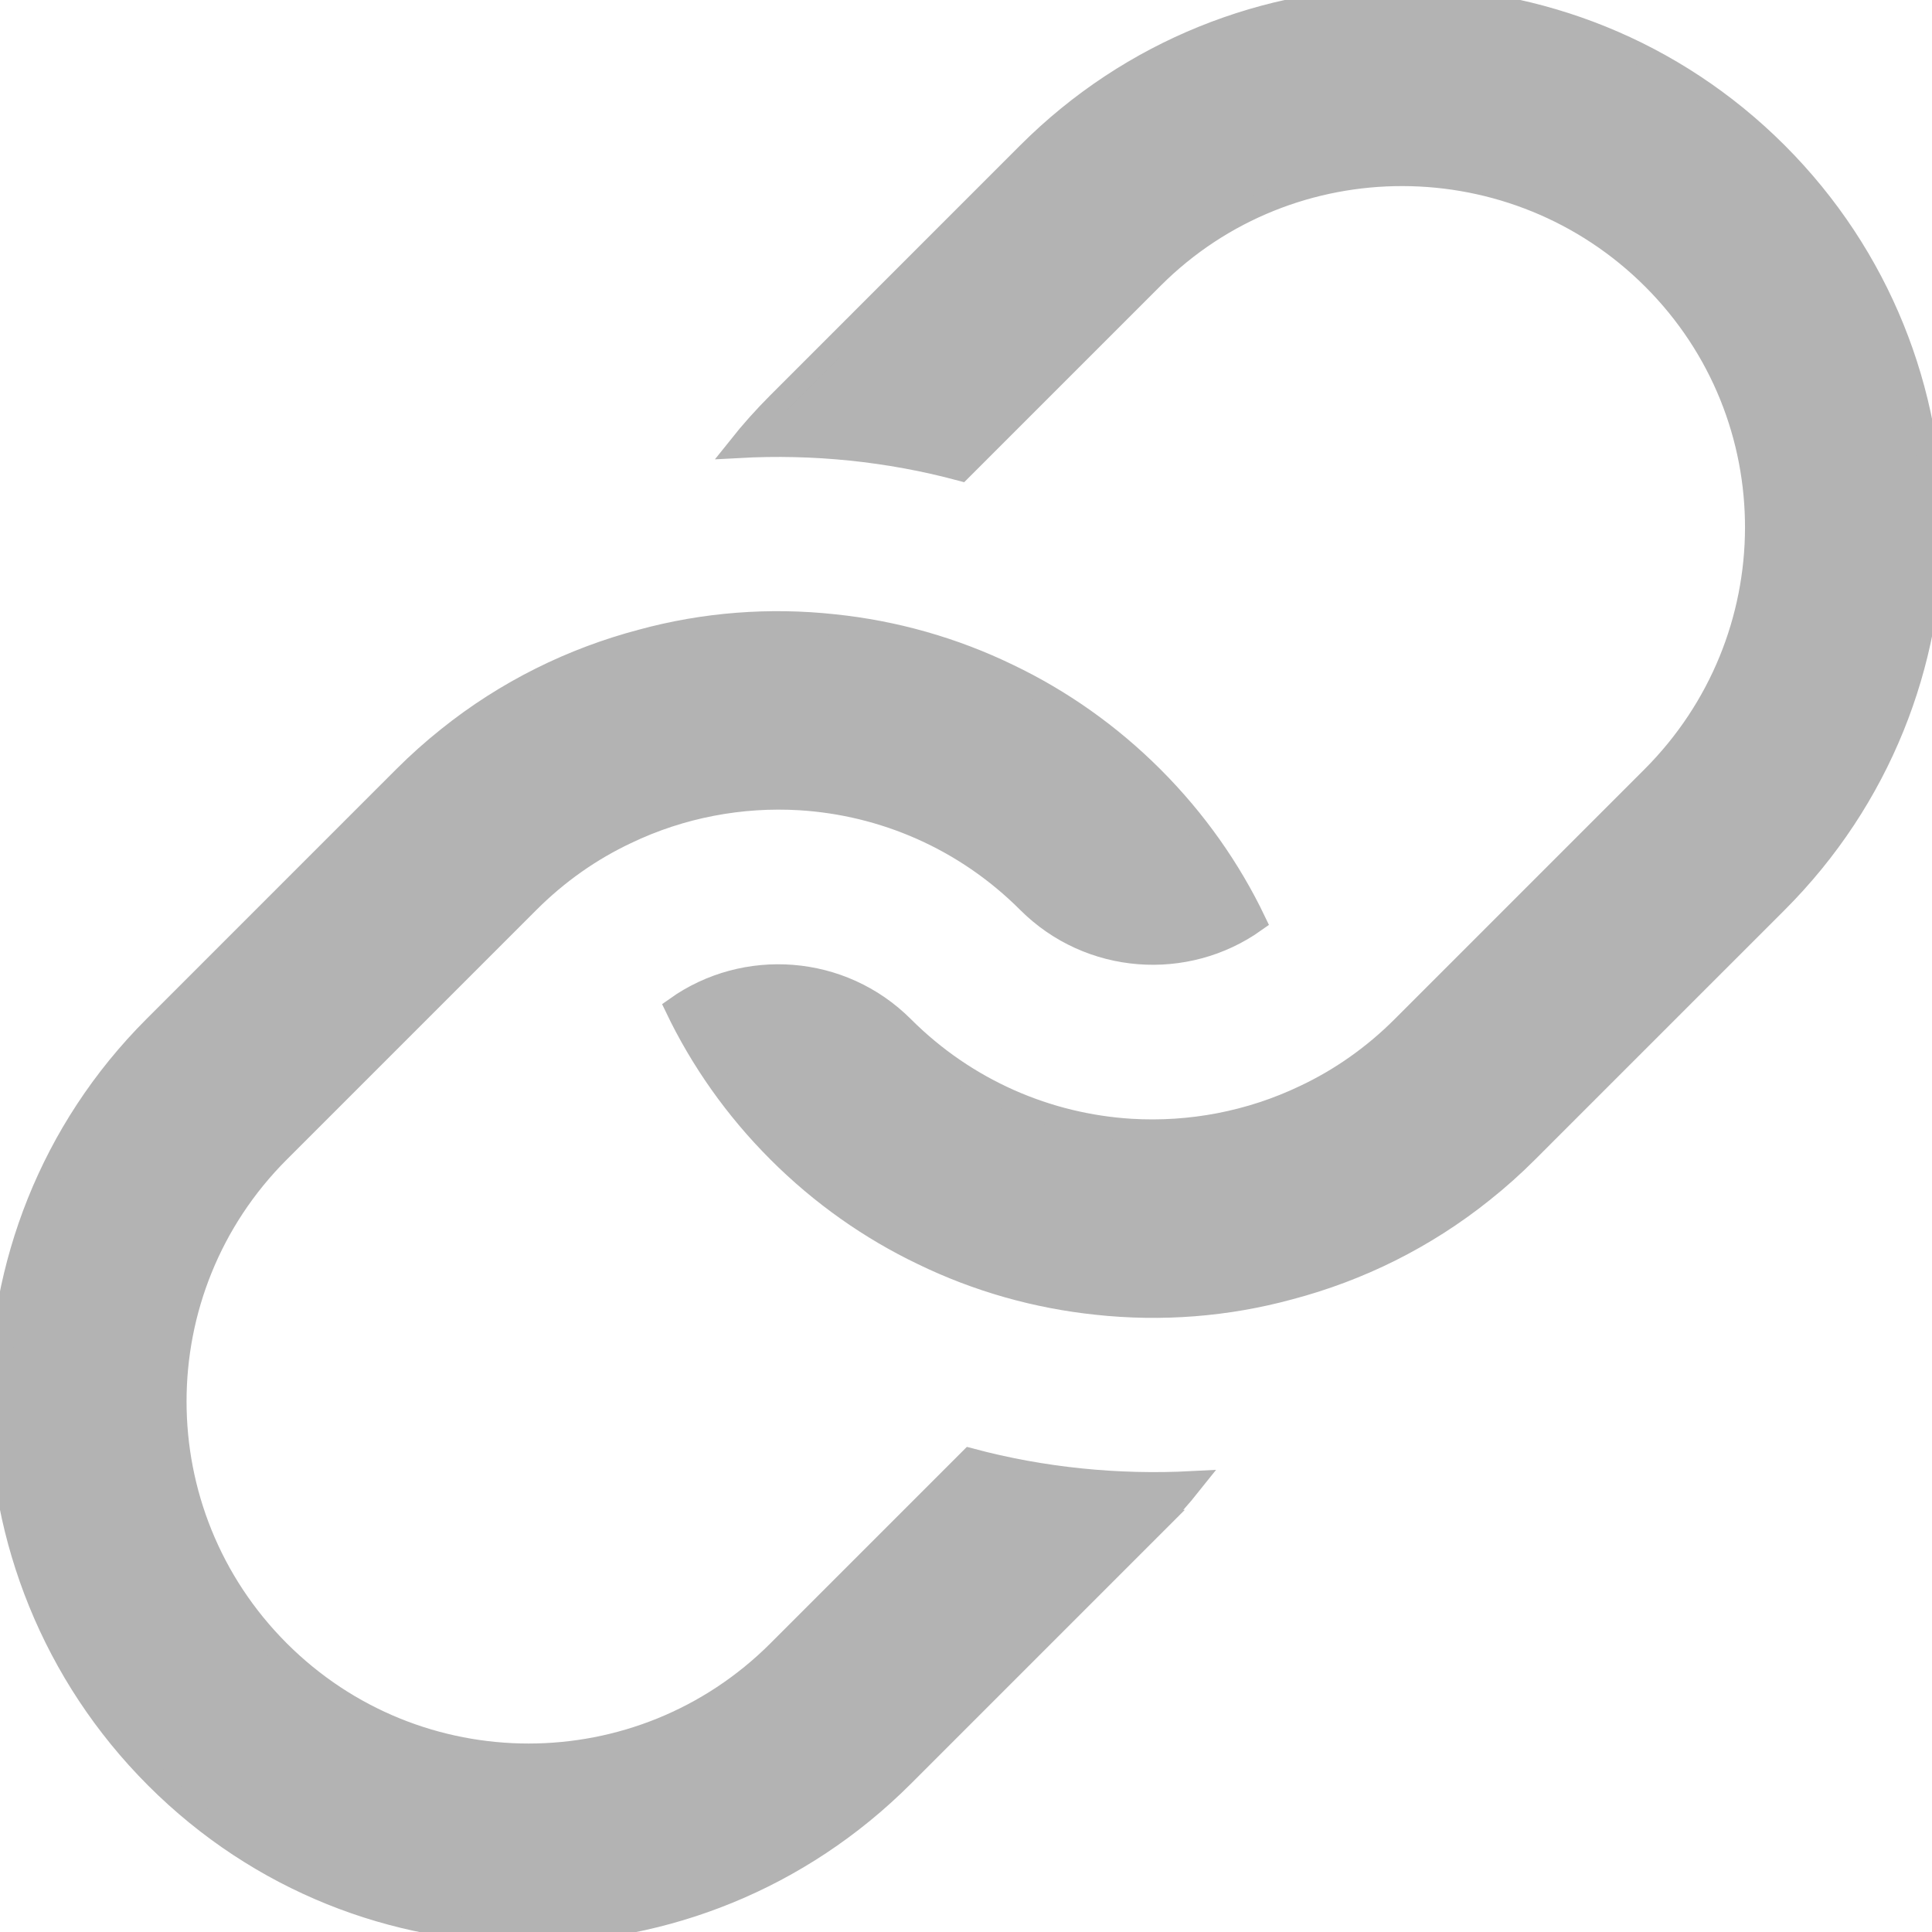<?xml version="1.0" encoding="UTF-8" standalone="no"?>
<svg
   enable-background="new 0 0 96 96"
   height="96px"
   id="link"
   version="1.1"
   viewBox="0 0 96 96"
   width="96px"
   xml:space="preserve"
   sodipodi:docname="link_editor.svg"
   inkscape:version="1.1 (c68e22c387, 2021-05-23)"
   xmlns:inkscape="http://www.inkscape.org/namespaces/inkscape"
   xmlns:sodipodi="http://sodipodi.sourceforge.net/DTD/sodipodi-0.dtd"
   xmlns="http://www.w3.org/2000/svg"
   xmlns:svg="http://www.w3.org/2000/svg"
   xmlns:rdf="http://www.w3.org/1999/02/22-rdf-syntax-ns#"
   xmlns:cc="http://creativecommons.org/ns#"
   xmlns:dc="http://purl.org/dc/elements/1.1/"><defs
     id="defs9" /><sodipodi:namedview
     pagecolor="#ffffff"
     bordercolor="#666666"
     borderopacity="1"
     objecttolerance="10"
     gridtolerance="10"
     guidetolerance="10"
     inkscape:pageopacity="0"
     inkscape:pageshadow="2"
     inkscape:window-width="1920"
     inkscape:window-height="1028"
     id="namedview7"
     showgrid="false"
     inkscape:zoom="3.6202394"
     inkscape:cx="-71.680342"
     inkscape:cy="37.842801"
     inkscape:window-x="397"
     inkscape:window-y="145"
     inkscape:window-maximized="0"
     inkscape:current-layer="link"
     inkscape:pagecheckerboard="0" /><path
     inkscape:connector-curvature="0"
     d="M 88.294,44.826 75.889,57.231 c -0.706,0.707 -1.434,1.357 -2.195,1.962 -2.899,2.326 -6.179,3.932 -9.614,4.838 -3.117,0.852 -6.373,1.101 -9.575,0.754 -2.978,-0.31 -5.923,-1.133 -8.677,-2.474 -2.59,-1.242 -5.017,-2.941 -7.156,-5.08 -2.139,-2.139 -3.838,-4.566 -5.079,-7.156 3.428,-2.434 8.219,-2.109 11.282,0.954 3.148,3.148 7.195,4.853 11.313,5.11 2.939,0.178 5.931,-0.382 8.646,-1.683 1.759,-0.829 3.404,-1.977 4.853,-3.427 L 82.092,38.623 C 88.947,31.77 88.994,20.713 82.14,13.859 75.293,7.012 64.136,6.959 57.282,13.813 l -9.536,9.536 c -3.606,-0.969 -7.328,-1.341 -11.033,-1.139 0.605,-0.76 1.257,-1.489 1.962,-2.194 L 51.079,7.611 c 10.273,-10.273 26.943,-10.273 37.216,0 10.273,10.273 10.273,26.942 -0.001,37.215 z"
     id="path2"
     style="fill:#b3b3b3;fill-opacity:1;stroke-width:1.097;stroke:#b3b3b3;stroke-opacity:1" /><path
     inkscape:connector-curvature="0"
     d="M 57.281,75.84 44.875,88.246 C 34.602,98.519 18.032,98.62 7.752,88.338 -2.522,78.065 -2.615,61.302 7.658,51.029 L 20.063,38.623 c 0.706,-0.706 1.434,-1.356 2.194,-1.962 2.9,-2.327 6.18,-3.931 9.615,-4.839 3.116,-0.853 6.373,-1.101 9.576,-0.752 2.977,0.31 5.923,1.133 8.677,2.473 2.589,1.241 5.017,2.94 7.156,5.079 2.139,2.14 3.838,4.567 5.078,7.156 -3.427,2.435 -8.217,2.11 -11.281,-0.954 -3.148,-3.148 -7.195,-4.853 -11.312,-5.11 -2.939,-0.179 -5.931,0.38 -8.645,1.683 -1.76,0.829 -3.404,1.977 -4.853,3.427 L 13.861,57.231 c -6.853,6.855 -6.853,17.957 0,24.811 6.854,6.855 17.957,6.855 24.811,0 l 9.536,-9.536 c 3.598,0.962 7.335,1.334 11.033,1.141 -0.603,0.76 -1.254,1.488 -1.961,2.193 z"
     id="path4"
     style="fill:#b3b3b3;fill-opacity:1;stroke-width:1.097;stroke:#b3b3b3;stroke-opacity:1;stroke-miterlimit:4;stroke-dasharray:none" /></svg>
